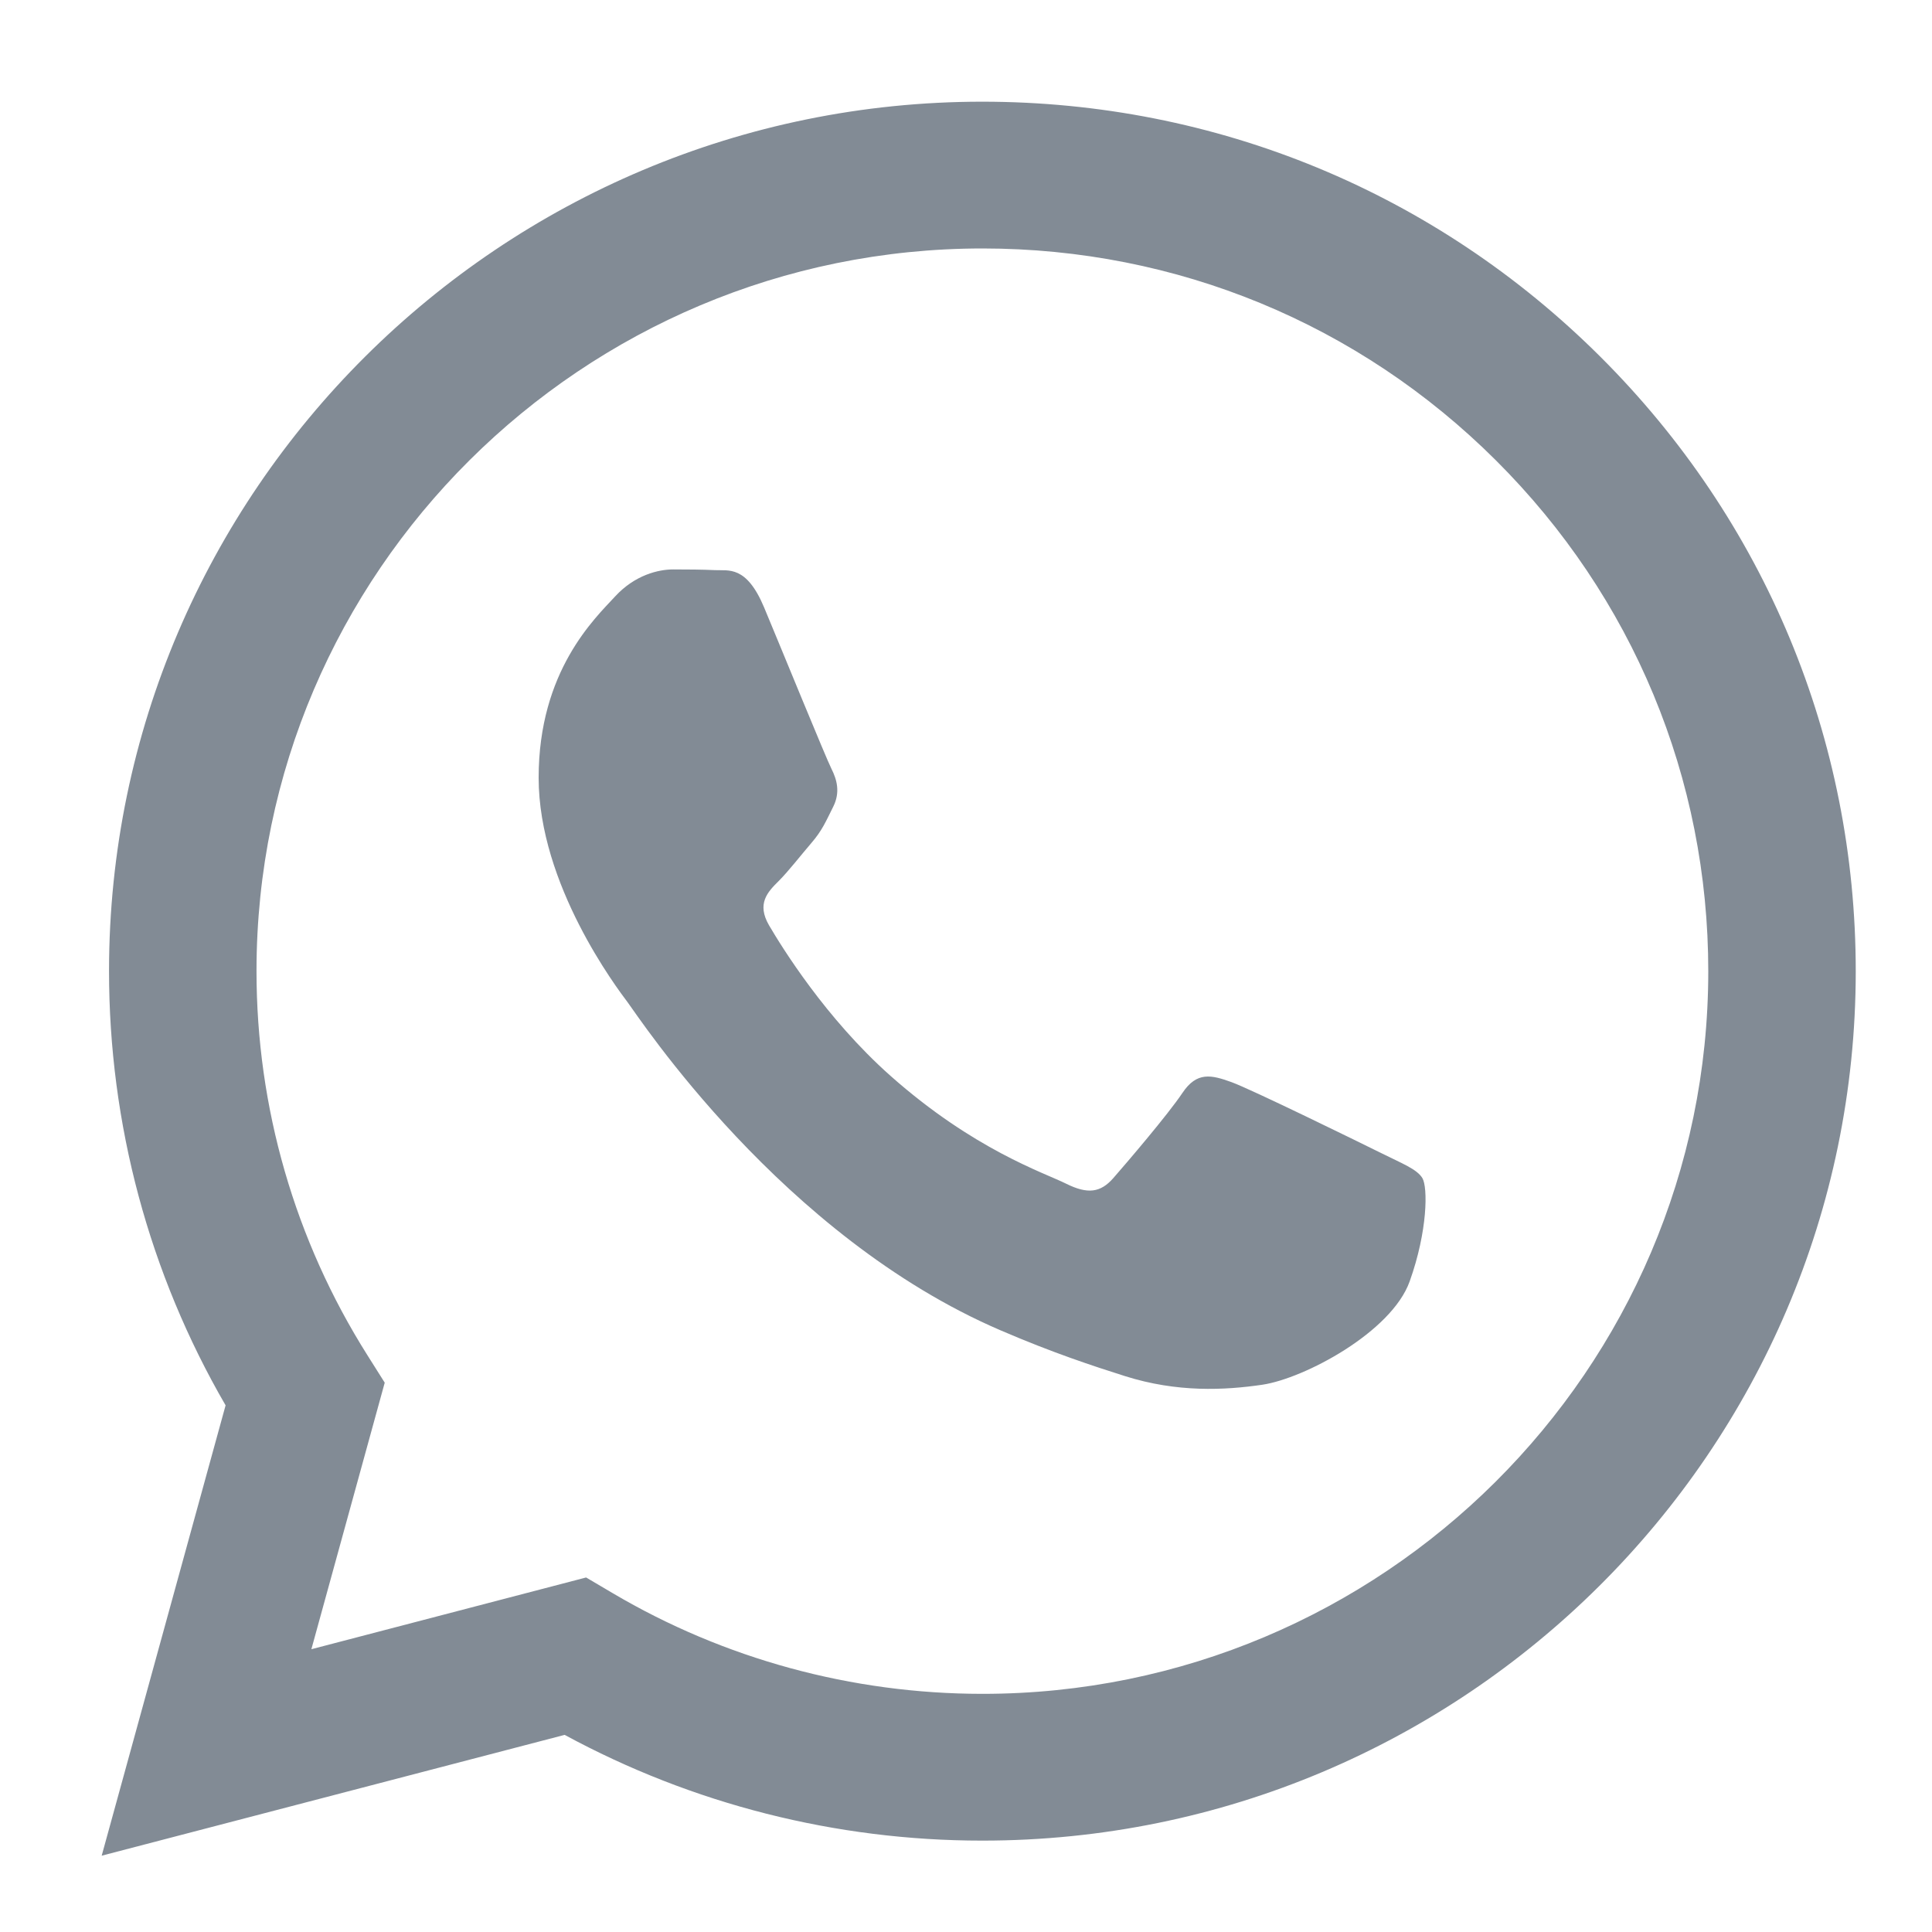 <svg width="30" height="30" viewBox="0 0 30 30" fill="none" xmlns="http://www.w3.org/2000/svg">
	<path fill-rule="evenodd" clip-rule="evenodd" d="M21.437 17.9C21.098 17.732 19.433 16.916 19.122 16.803C18.811 16.691 18.585 16.635 18.36 16.972C18.134 17.31 17.484 18.069 17.287 18.294C17.089 18.519 16.891 18.548 16.552 18.379C16.213 18.21 15.122 17.854 13.827 16.705C12.82 15.811 12.14 14.706 11.942 14.369C11.745 14.031 11.921 13.849 12.091 13.681C12.243 13.529 12.43 13.287 12.599 13.09C12.769 12.893 12.825 12.752 12.938 12.527C13.051 12.302 12.995 12.105 12.91 11.936C12.825 11.768 12.147 10.107 11.865 9.432C11.59 8.775 11.311 8.864 11.103 8.853C10.905 8.844 10.679 8.842 10.453 8.842C10.227 8.842 9.86 8.926 9.55 9.263C9.239 9.601 8.364 10.417 8.364 12.077C8.364 13.737 9.578 15.34 9.747 15.565C9.917 15.79 12.137 19.197 15.536 20.657C16.344 21.005 16.976 21.212 17.468 21.368C18.279 21.625 19.018 21.588 19.602 21.502C20.253 21.405 21.607 20.686 21.889 19.898C22.171 19.11 22.171 18.435 22.087 18.294C22.002 18.154 21.776 18.069 21.437 17.9ZM15.255 26.302H15.25C13.227 26.301 11.243 25.76 9.513 24.738L9.101 24.495L4.835 25.609L5.974 21.47L5.706 21.045C4.578 19.259 3.982 17.195 3.983 15.075C3.985 8.89 9.042 3.858 15.259 3.858C18.27 3.859 21.1 5.027 23.228 7.148C25.356 9.268 26.527 12.087 26.526 15.084C26.524 21.27 21.467 26.302 15.255 26.302ZM24.848 5.537C22.287 2.986 18.882 1.58 15.254 1.579C7.779 1.579 1.696 7.633 1.693 15.074C1.692 17.453 2.316 19.775 3.503 21.822L1.579 28.815L8.768 26.939C10.749 28.014 12.979 28.581 15.249 28.581H15.255H15.255C22.729 28.581 28.813 22.527 28.816 15.085C28.817 11.479 27.408 8.088 24.848 5.537Z" fill="#828B95"/>
</svg>

